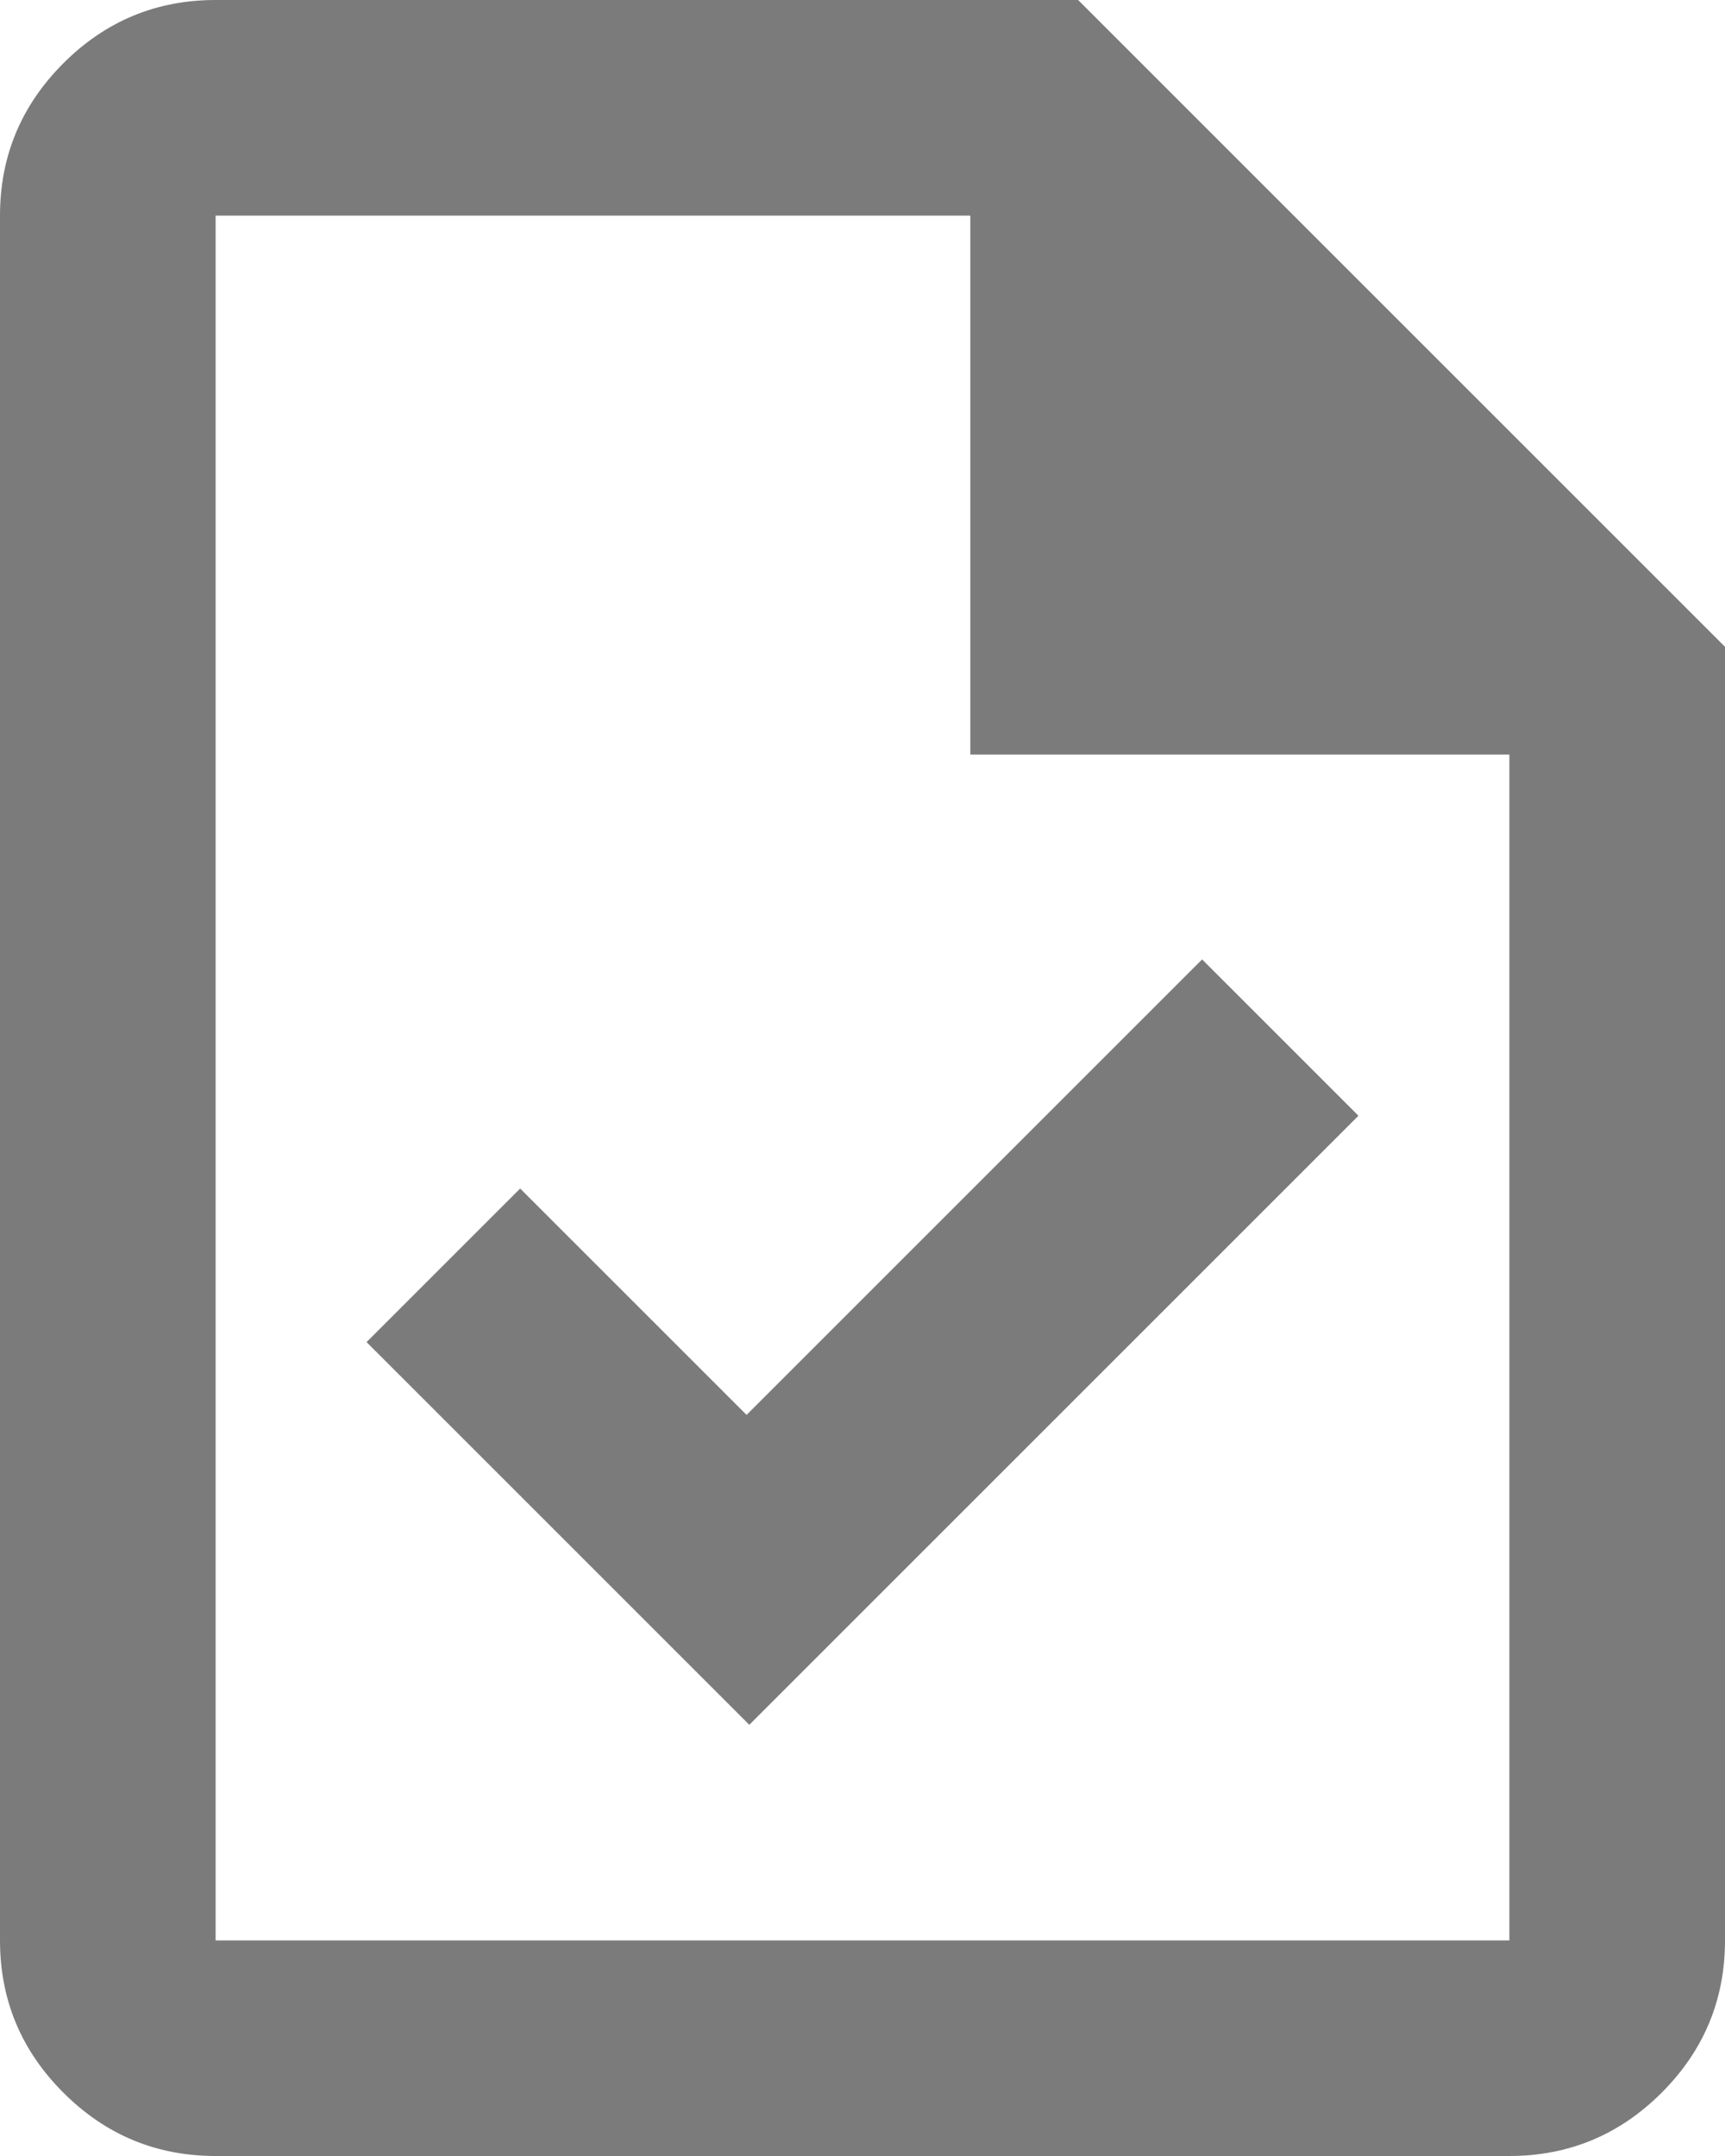 <svg width="24" height="30" viewBox="0 0 24 30" fill="none" xmlns="http://www.w3.org/2000/svg">
<path d="M10.425 24L18.9 15.525L16.725 13.35L10.387 19.688L7.237 16.538L5.1 18.675L10.425 24ZM3 30C2.175 30 1.469 29.706 0.882 29.119C0.294 28.532 0 27.825 0 27V3C0 2.175 0.294 1.468 0.882 0.88C1.469 0.293 2.175 0 3 0H15L24 9V27C24 27.825 23.706 28.532 23.119 29.119C22.532 29.706 21.825 30 21 30H3ZM13.5 10.5V3H3V27H21V10.5H13.5ZM3 3V10.5V3V27V3Z" fill="#7C7B7B"/>
</svg>
